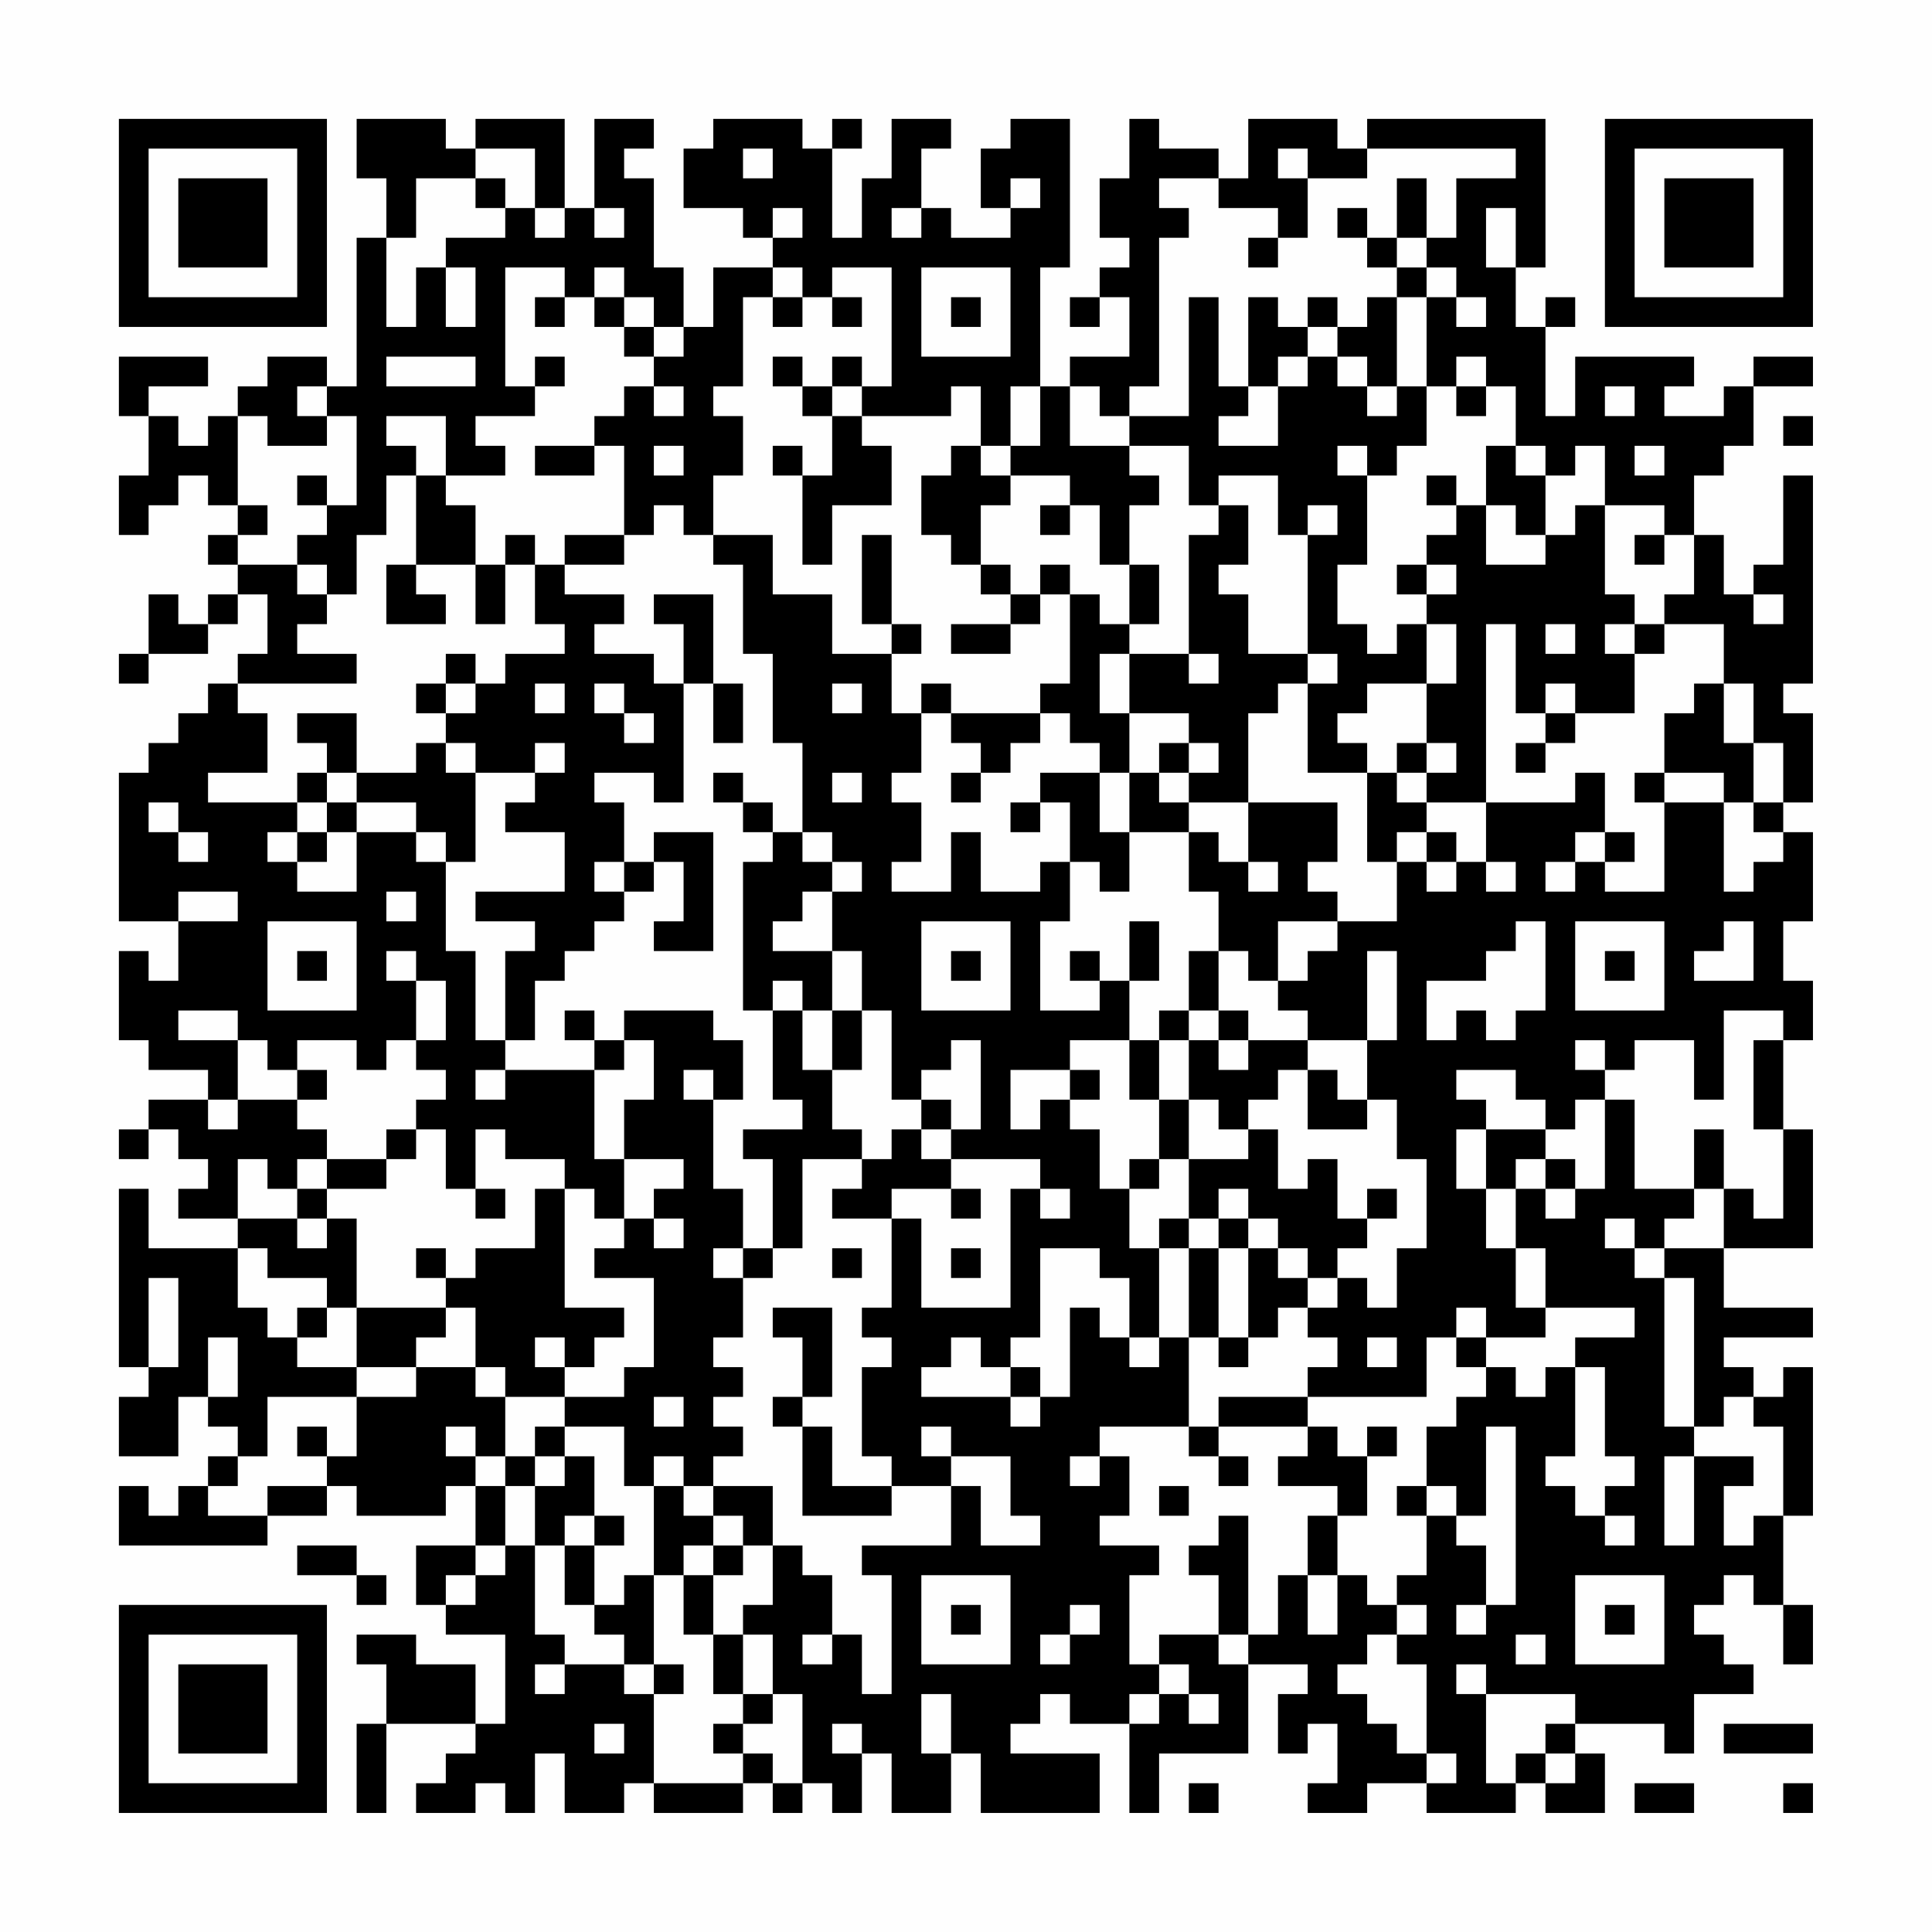 <?xml version="1.0" encoding="UTF-8"?>
<svg xmlns="http://www.w3.org/2000/svg" version="1.1" width="300" height="300" viewBox="0 0 300 300"><rect x="0" y="0" width="300" height="300" fill="#fefefe"/><g transform="scale(4.615)"><g transform="translate(4,4)"><path fill-rule="evenodd" d="M8 0L8 2L9 2L9 4L8 4L8 9L7 9L7 8L5 8L5 9L4 9L4 10L3 10L3 11L2 11L2 10L1 10L1 9L3 9L3 8L0 8L0 10L1 10L1 12L0 12L0 14L1 14L1 13L2 13L2 12L3 12L3 13L4 13L4 14L3 14L3 15L4 15L4 16L3 16L3 17L2 17L2 16L1 16L1 18L0 18L0 19L1 19L1 18L3 18L3 17L4 17L4 16L5 16L5 18L4 18L4 19L3 19L3 20L2 20L2 21L1 21L1 22L0 22L0 27L2 27L2 29L1 29L1 28L0 28L0 31L1 31L1 32L3 32L3 33L1 33L1 34L0 34L0 35L1 35L1 34L2 34L2 35L3 35L3 36L2 36L2 37L4 37L4 38L1 38L1 36L0 36L0 42L1 42L1 43L0 43L0 45L2 45L2 43L3 43L3 44L4 44L4 45L3 45L3 46L2 46L2 47L1 47L1 46L0 46L0 48L5 48L5 47L7 47L7 46L8 46L8 47L11 47L11 46L12 46L12 48L10 48L10 50L11 50L11 51L13 51L13 54L12 54L12 52L10 52L10 51L8 51L8 52L9 52L9 54L8 54L8 57L9 57L9 54L12 54L12 55L11 55L11 56L10 56L10 57L12 57L12 56L13 56L13 57L14 57L14 55L15 55L15 57L17 57L17 56L18 56L18 57L21 57L21 56L22 56L22 57L23 57L23 56L24 56L24 57L25 57L25 55L26 55L26 57L28 57L28 55L29 55L29 57L33 57L33 55L30 55L30 54L31 54L31 53L32 53L32 54L34 54L34 57L35 57L35 55L38 55L38 52L40 52L40 53L39 53L39 55L40 55L40 54L41 54L41 56L40 56L40 57L42 57L42 56L44 56L44 57L47 57L47 56L48 56L48 57L50 57L50 55L49 55L49 54L52 54L52 55L53 55L53 53L55 53L55 52L54 52L54 51L53 51L53 50L54 50L54 49L55 49L55 50L56 50L56 52L57 52L57 50L56 50L56 47L57 47L57 42L56 42L56 43L55 43L55 42L54 42L54 41L57 41L57 40L54 40L54 38L57 38L57 34L56 34L56 31L57 31L57 29L56 29L56 27L57 27L57 24L56 24L56 23L57 23L57 20L56 20L56 19L57 19L57 12L56 12L56 15L55 15L55 16L54 16L54 14L53 14L53 12L54 12L54 11L55 11L55 9L57 9L57 8L55 8L55 9L54 9L54 10L52 10L52 9L53 9L53 8L49 8L49 10L48 10L48 7L49 7L49 6L48 6L48 7L47 7L47 5L48 5L48 0L42 0L42 1L41 1L41 0L38 0L38 2L37 2L37 1L35 1L35 0L34 0L34 2L33 2L33 4L34 4L34 5L33 5L33 6L32 6L32 7L33 7L33 6L34 6L34 8L32 8L32 9L31 9L31 5L32 5L32 0L30 0L30 1L29 1L29 3L30 3L30 4L28 4L28 3L27 3L27 1L28 1L28 0L26 0L26 2L25 2L25 4L24 4L24 1L25 1L25 0L24 0L24 1L23 1L23 0L20 0L20 1L19 1L19 3L21 3L21 4L22 4L22 5L20 5L20 7L19 7L19 5L18 5L18 2L17 2L17 1L18 1L18 0L16 0L16 3L15 3L15 0L12 0L12 1L11 1L11 0ZM12 1L12 2L10 2L10 4L9 4L9 7L10 7L10 5L11 5L11 7L12 7L12 5L11 5L11 4L13 4L13 3L14 3L14 4L15 4L15 3L14 3L14 1ZM21 1L21 2L22 2L22 1ZM39 1L39 2L40 2L40 4L39 4L39 3L37 3L37 2L35 2L35 3L36 3L36 4L35 4L35 9L34 9L34 10L33 10L33 9L32 9L32 11L34 11L34 12L35 12L35 13L34 13L34 15L33 15L33 13L32 13L32 12L30 12L30 11L31 11L31 9L30 9L30 11L29 11L29 9L28 9L28 10L25 10L25 9L26 9L26 5L24 5L24 6L23 6L23 5L22 5L22 6L21 6L21 9L20 9L20 10L21 10L21 12L20 12L20 14L19 14L19 13L18 13L18 14L17 14L17 11L16 11L16 10L17 10L17 9L18 9L18 10L19 10L19 9L18 9L18 8L19 8L19 7L18 7L18 6L17 6L17 5L16 5L16 6L15 6L15 5L13 5L13 9L14 9L14 10L12 10L12 11L13 11L13 12L11 12L11 10L9 10L9 11L10 11L10 12L9 12L9 14L8 14L8 16L7 16L7 15L6 15L6 14L7 14L7 13L8 13L8 10L7 10L7 9L6 9L6 10L7 10L7 11L5 11L5 10L4 10L4 13L5 13L5 14L4 14L4 15L6 15L6 16L7 16L7 17L6 17L6 18L8 18L8 19L4 19L4 20L5 20L5 22L3 22L3 23L6 23L6 24L5 24L5 25L6 25L6 26L8 26L8 24L10 24L10 25L11 25L11 28L12 28L12 31L13 31L13 32L12 32L12 33L13 33L13 32L16 32L16 35L17 35L17 37L16 37L16 36L15 36L15 35L13 35L13 34L12 34L12 36L11 36L11 34L10 34L10 33L11 33L11 32L10 32L10 31L11 31L11 29L10 29L10 28L9 28L9 29L10 29L10 31L9 31L9 32L8 32L8 31L6 31L6 32L5 32L5 31L4 31L4 30L2 30L2 31L4 31L4 33L3 33L3 34L4 34L4 33L6 33L6 34L7 34L7 35L6 35L6 36L5 36L5 35L4 35L4 37L6 37L6 38L7 38L7 37L8 37L8 40L7 40L7 39L5 39L5 38L4 38L4 40L5 40L5 41L6 41L6 42L8 42L8 43L5 43L5 45L4 45L4 46L3 46L3 47L5 47L5 46L7 46L7 45L8 45L8 43L10 43L10 42L12 42L12 43L13 43L13 45L12 45L12 44L11 44L11 45L12 45L12 46L13 46L13 48L12 48L12 49L11 49L11 50L12 50L12 49L13 49L13 48L14 48L14 51L15 51L15 52L14 52L14 53L15 53L15 52L17 52L17 53L18 53L18 56L21 56L21 55L22 55L22 56L23 56L23 53L22 53L22 51L21 51L21 50L22 50L22 48L23 48L23 49L24 49L24 51L23 51L23 52L24 52L24 51L25 51L25 53L26 53L26 49L25 49L25 48L28 48L28 46L29 46L29 48L31 48L31 47L30 47L30 45L28 45L28 44L27 44L27 45L28 45L28 46L26 46L26 45L25 45L25 42L26 42L26 41L25 41L25 40L26 40L26 37L27 37L27 40L30 40L30 36L31 36L31 37L32 37L32 36L31 36L31 35L28 35L28 34L29 34L29 31L28 31L28 32L27 32L27 33L26 33L26 30L25 30L25 28L24 28L24 26L25 26L25 25L24 25L24 24L23 24L23 21L22 21L22 18L21 18L21 15L20 15L20 14L22 14L22 16L24 16L24 18L26 18L26 20L27 20L27 22L26 22L26 23L27 23L27 25L26 25L26 26L28 26L28 24L29 24L29 26L31 26L31 25L32 25L32 27L31 27L31 30L33 30L33 29L34 29L34 31L32 31L32 32L30 32L30 34L31 34L31 33L32 33L32 34L33 34L33 36L34 36L34 38L35 38L35 41L34 41L34 39L33 39L33 38L31 38L31 41L30 41L30 42L29 42L29 41L28 41L28 42L27 42L27 43L30 43L30 44L31 44L31 43L32 43L32 40L33 40L33 41L34 41L34 42L35 42L35 41L36 41L36 44L33 44L33 45L32 45L32 46L33 46L33 45L34 45L34 47L33 47L33 48L35 48L35 49L34 49L34 52L35 52L35 53L34 53L34 54L35 54L35 53L36 53L36 54L37 54L37 53L36 53L36 52L35 52L35 51L37 51L37 52L38 52L38 51L39 51L39 49L40 49L40 51L41 51L41 49L42 49L42 50L43 50L43 51L42 51L42 52L41 52L41 53L42 53L42 54L43 54L43 55L44 55L44 56L45 56L45 55L44 55L44 52L43 52L43 51L44 51L44 50L43 50L43 49L44 49L44 47L45 47L45 48L46 48L46 50L45 50L45 51L46 51L46 50L47 50L47 44L46 44L46 47L45 47L45 46L44 46L44 44L45 44L45 43L46 43L46 42L47 42L47 43L48 43L48 42L49 42L49 45L48 45L48 46L49 46L49 47L50 47L50 48L51 48L51 47L50 47L50 46L51 46L51 45L50 45L50 42L49 42L49 41L51 41L51 40L48 40L48 38L47 38L47 36L48 36L48 37L49 37L49 36L50 36L50 33L51 33L51 36L53 36L53 37L52 37L52 38L51 38L51 37L50 37L50 38L51 38L51 39L52 39L52 44L53 44L53 45L52 45L52 48L53 48L53 45L55 45L55 46L54 46L54 48L55 48L55 47L56 47L56 44L55 44L55 43L54 43L54 44L53 44L53 39L52 39L52 38L54 38L54 36L55 36L55 37L56 37L56 34L55 34L55 31L56 31L56 30L54 30L54 33L53 33L53 31L51 31L51 32L50 32L50 31L49 31L49 32L50 32L50 33L49 33L49 34L48 34L48 33L47 33L47 32L45 32L45 33L46 33L46 34L45 34L45 36L46 36L46 38L47 38L47 40L48 40L48 41L46 41L46 40L45 40L45 41L44 41L44 43L40 43L40 42L41 42L41 41L40 41L40 40L41 40L41 39L42 39L42 40L43 40L43 38L44 38L44 35L43 35L43 33L42 33L42 31L43 31L43 28L42 28L42 31L40 31L40 30L39 30L39 29L40 29L40 28L41 28L41 27L43 27L43 25L44 25L44 26L45 26L45 25L46 25L46 26L47 26L47 25L46 25L46 23L49 23L49 22L50 22L50 24L49 24L49 25L48 25L48 26L49 26L49 25L50 25L50 26L52 26L52 23L54 23L54 26L55 26L55 25L56 25L56 24L55 24L55 23L56 23L56 21L55 21L55 19L54 19L54 17L52 17L52 16L53 16L53 14L52 14L52 13L50 13L50 11L49 11L49 12L48 12L48 11L47 11L47 9L46 9L46 8L45 8L45 9L44 9L44 6L45 6L45 7L46 7L46 6L45 6L45 5L44 5L44 4L45 4L45 2L47 2L47 1L42 1L42 2L40 2L40 1ZM12 2L12 3L13 3L13 2ZM30 2L30 3L31 3L31 2ZM43 2L43 4L42 4L42 3L41 3L41 4L42 4L42 5L43 5L43 6L42 6L42 7L41 7L41 6L40 6L40 7L39 7L39 6L38 6L38 9L37 9L37 6L36 6L36 10L34 10L34 11L36 11L36 13L37 13L37 14L36 14L36 18L34 18L34 17L35 17L35 15L34 15L34 17L33 17L33 16L32 16L32 15L31 15L31 16L30 16L30 15L29 15L29 13L30 13L30 12L29 12L29 11L28 11L28 12L27 12L27 14L28 14L28 15L29 15L29 16L30 16L30 17L28 17L28 18L30 18L30 17L31 17L31 16L32 16L32 19L31 19L31 20L28 20L28 19L27 19L27 20L28 20L28 21L29 21L29 22L28 22L28 23L29 23L29 22L30 22L30 21L31 21L31 20L32 20L32 21L33 21L33 22L31 22L31 23L30 23L30 24L31 24L31 23L32 23L32 25L33 25L33 26L34 26L34 24L36 24L36 26L37 26L37 28L36 28L36 30L35 30L35 31L34 31L34 33L35 33L35 35L34 35L34 36L35 36L35 35L36 35L36 37L35 37L35 38L36 38L36 41L37 41L37 42L38 42L38 41L39 41L39 40L40 40L40 39L41 39L41 38L42 38L42 37L43 37L43 36L42 36L42 37L41 37L41 35L40 35L40 36L39 36L39 34L38 34L38 33L39 33L39 32L40 32L40 34L42 34L42 33L41 33L41 32L40 32L40 31L38 31L38 30L37 30L37 28L38 28L38 29L39 29L39 27L41 27L41 26L40 26L40 25L41 25L41 23L38 23L38 20L39 20L39 19L40 19L40 22L42 22L42 25L43 25L43 24L44 24L44 25L45 25L45 24L44 24L44 23L46 23L46 17L47 17L47 20L48 20L48 21L47 21L47 22L48 22L48 21L49 21L49 20L51 20L51 18L52 18L52 17L51 17L51 16L50 16L50 13L49 13L49 14L48 14L48 12L47 12L47 11L46 11L46 13L45 13L45 12L44 12L44 13L45 13L45 14L44 14L44 15L43 15L43 16L44 16L44 17L43 17L43 18L42 18L42 17L41 17L41 15L42 15L42 12L43 12L43 11L44 11L44 9L43 9L43 6L44 6L44 5L43 5L43 4L44 4L44 2ZM16 3L16 4L17 4L17 3ZM22 3L22 4L23 4L23 3ZM26 3L26 4L27 4L27 3ZM46 3L46 5L47 5L47 3ZM38 4L38 5L39 5L39 4ZM27 5L27 8L30 8L30 5ZM14 6L14 7L15 7L15 6ZM16 6L16 7L17 7L17 8L18 8L18 7L17 7L17 6ZM22 6L22 7L23 7L23 6ZM24 6L24 7L25 7L25 6ZM28 6L28 7L29 7L29 6ZM40 7L40 8L39 8L39 9L38 9L38 10L37 10L37 11L39 11L39 9L40 9L40 8L41 8L41 9L42 9L42 10L43 10L43 9L42 9L42 8L41 8L41 7ZM9 8L9 9L12 9L12 8ZM14 8L14 9L15 9L15 8ZM22 8L22 9L23 9L23 10L24 10L24 12L23 12L23 11L22 11L22 12L23 12L23 15L24 15L24 13L26 13L26 11L25 11L25 10L24 10L24 9L25 9L25 8L24 8L24 9L23 9L23 8ZM45 9L45 10L46 10L46 9ZM50 9L50 10L51 10L51 9ZM56 10L56 11L57 11L57 10ZM14 11L14 12L16 12L16 11ZM18 11L18 12L19 12L19 11ZM41 11L41 12L42 12L42 11ZM51 11L51 12L52 12L52 11ZM6 12L6 13L7 13L7 12ZM10 12L10 15L9 15L9 17L11 17L11 16L10 16L10 15L12 15L12 17L13 17L13 15L14 15L14 17L15 17L15 18L13 18L13 19L12 19L12 18L11 18L11 19L10 19L10 20L11 20L11 21L10 21L10 22L8 22L8 20L6 20L6 21L7 21L7 22L6 22L6 23L7 23L7 24L6 24L6 25L7 25L7 24L8 24L8 23L10 23L10 24L11 24L11 25L12 25L12 22L14 22L14 23L13 23L13 24L15 24L15 26L12 26L12 27L14 27L14 28L13 28L13 31L14 31L14 29L15 29L15 28L16 28L16 27L17 27L17 26L18 26L18 25L19 25L19 27L18 27L18 28L20 28L20 24L18 24L18 25L17 25L17 23L16 23L16 22L18 22L18 23L19 23L19 19L20 19L20 21L21 21L21 19L20 19L20 16L18 16L18 17L19 17L19 19L18 19L18 18L16 18L16 17L17 17L17 16L15 16L15 15L17 15L17 14L15 14L15 15L14 15L14 14L13 14L13 15L12 15L12 13L11 13L11 12ZM37 12L37 13L38 13L38 15L37 15L37 16L38 16L38 18L40 18L40 19L41 19L41 18L40 18L40 14L41 14L41 13L40 13L40 14L39 14L39 12ZM31 13L31 14L32 14L32 13ZM46 13L46 15L48 15L48 14L47 14L47 13ZM25 14L25 17L26 17L26 18L27 18L27 17L26 17L26 14ZM51 14L51 15L52 15L52 14ZM44 15L44 16L45 16L45 15ZM55 16L55 17L56 17L56 16ZM44 17L44 19L42 19L42 20L41 20L41 21L42 21L42 22L43 22L43 23L44 23L44 22L45 22L45 21L44 21L44 19L45 19L45 17ZM48 17L48 18L49 18L49 17ZM50 17L50 18L51 18L51 17ZM33 18L33 20L34 20L34 22L33 22L33 24L34 24L34 22L35 22L35 23L36 23L36 24L37 24L37 25L38 25L38 26L39 26L39 25L38 25L38 23L36 23L36 22L37 22L37 21L36 21L36 20L34 20L34 18ZM36 18L36 19L37 19L37 18ZM11 19L11 20L12 20L12 19ZM14 19L14 20L15 20L15 19ZM16 19L16 20L17 20L17 21L18 21L18 20L17 20L17 19ZM24 19L24 20L25 20L25 19ZM48 19L48 20L49 20L49 19ZM53 19L53 20L52 20L52 22L51 22L51 23L52 23L52 22L54 22L54 23L55 23L55 21L54 21L54 19ZM11 21L11 22L12 22L12 21ZM14 21L14 22L15 22L15 21ZM35 21L35 22L36 22L36 21ZM43 21L43 22L44 22L44 21ZM7 22L7 23L8 23L8 22ZM20 22L20 23L21 23L21 24L22 24L22 25L21 25L21 30L22 30L22 33L23 33L23 34L21 34L21 35L22 35L22 38L21 38L21 36L20 36L20 33L21 33L21 31L20 31L20 30L17 30L17 31L16 31L16 30L15 30L15 31L16 31L16 32L17 32L17 31L18 31L18 33L17 33L17 35L19 35L19 36L18 36L18 37L17 37L17 38L16 38L16 39L18 39L18 42L17 42L17 43L15 43L15 42L16 42L16 41L17 41L17 40L15 40L15 36L14 36L14 38L12 38L12 39L11 39L11 38L10 38L10 39L11 39L11 40L8 40L8 42L10 42L10 41L11 41L11 40L12 40L12 42L13 42L13 43L15 43L15 44L14 44L14 45L13 45L13 46L14 46L14 48L15 48L15 50L16 50L16 51L17 51L17 52L18 52L18 53L19 53L19 52L18 52L18 49L19 49L19 51L20 51L20 53L21 53L21 54L20 54L20 55L21 55L21 54L22 54L22 53L21 53L21 51L20 51L20 49L21 49L21 48L22 48L22 46L20 46L20 45L21 45L21 44L20 44L20 43L21 43L21 42L20 42L20 41L21 41L21 39L22 39L22 38L23 38L23 35L25 35L25 36L24 36L24 37L26 37L26 36L28 36L28 37L29 37L29 36L28 36L28 35L27 35L27 34L28 34L28 33L27 33L27 34L26 34L26 35L25 35L25 34L24 34L24 32L25 32L25 30L24 30L24 28L22 28L22 27L23 27L23 26L24 26L24 25L23 25L23 24L22 24L22 23L21 23L21 22ZM24 22L24 23L25 23L25 22ZM1 23L1 24L2 24L2 25L3 25L3 24L2 24L2 23ZM50 24L50 25L51 25L51 24ZM16 25L16 26L17 26L17 25ZM2 26L2 27L4 27L4 26ZM9 26L9 27L10 27L10 26ZM5 27L5 30L8 30L8 27ZM27 27L27 30L30 30L30 27ZM34 27L34 29L35 29L35 27ZM47 27L47 28L46 28L46 29L44 29L44 31L45 31L45 30L46 30L46 31L47 31L47 30L48 30L48 27ZM49 27L49 30L52 30L52 27ZM54 27L54 28L53 28L53 29L55 29L55 27ZM6 28L6 29L7 29L7 28ZM28 28L28 29L29 29L29 28ZM32 28L32 29L33 29L33 28ZM50 28L50 29L51 29L51 28ZM22 29L22 30L23 30L23 32L24 32L24 30L23 30L23 29ZM36 30L36 31L35 31L35 33L36 33L36 35L38 35L38 34L37 34L37 33L36 33L36 31L37 31L37 32L38 32L38 31L37 31L37 30ZM6 32L6 33L7 33L7 32ZM19 32L19 33L20 33L20 32ZM32 32L32 33L33 33L33 32ZM9 34L9 35L7 35L7 36L6 36L6 37L7 37L7 36L9 36L9 35L10 35L10 34ZM46 34L46 36L47 36L47 35L48 35L48 36L49 36L49 35L48 35L48 34ZM53 34L53 36L54 36L54 34ZM12 36L12 37L13 37L13 36ZM37 36L37 37L36 37L36 38L37 38L37 41L38 41L38 38L39 38L39 39L40 39L40 38L39 38L39 37L38 37L38 36ZM18 37L18 38L19 38L19 37ZM37 37L37 38L38 38L38 37ZM20 38L20 39L21 39L21 38ZM24 38L24 39L25 39L25 38ZM28 38L28 39L29 39L29 38ZM1 39L1 42L2 42L2 39ZM6 40L6 41L7 41L7 40ZM22 40L22 41L23 41L23 43L22 43L22 44L23 44L23 47L26 47L26 46L24 46L24 44L23 44L23 43L24 43L24 40ZM3 41L3 43L4 43L4 41ZM14 41L14 42L15 42L15 41ZM42 41L42 42L43 42L43 41ZM45 41L45 42L46 42L46 41ZM30 42L30 43L31 43L31 42ZM18 43L18 44L19 44L19 43ZM37 43L37 44L36 44L36 45L37 45L37 46L38 46L38 45L37 45L37 44L40 44L40 45L39 45L39 46L41 46L41 47L40 47L40 49L41 49L41 47L42 47L42 45L43 45L43 44L42 44L42 45L41 45L41 44L40 44L40 43ZM6 44L6 45L7 45L7 44ZM15 44L15 45L14 45L14 46L15 46L15 45L16 45L16 47L15 47L15 48L16 48L16 50L17 50L17 49L18 49L18 46L19 46L19 47L20 47L20 48L19 48L19 49L20 49L20 48L21 48L21 47L20 47L20 46L19 46L19 45L18 45L18 46L17 46L17 44ZM35 46L35 47L36 47L36 46ZM43 46L43 47L44 47L44 46ZM16 47L16 48L17 48L17 47ZM37 47L37 48L36 48L36 49L37 49L37 51L38 51L38 47ZM6 48L6 49L8 49L8 50L9 50L9 49L8 49L8 48ZM27 49L27 52L30 52L30 49ZM49 49L49 52L52 52L52 49ZM28 50L28 51L29 51L29 50ZM32 50L32 51L31 51L31 52L32 52L32 51L33 51L33 50ZM50 50L50 51L51 51L51 50ZM47 51L47 52L48 52L48 51ZM45 52L45 53L46 53L46 56L47 56L47 55L48 55L48 56L49 56L49 55L48 55L48 54L49 54L49 53L46 53L46 52ZM27 53L27 55L28 55L28 53ZM16 54L16 55L17 55L17 54ZM24 54L24 55L25 55L25 54ZM54 54L54 55L57 55L57 54ZM36 56L36 57L37 57L37 56ZM51 56L51 57L53 57L53 56ZM56 56L56 57L57 57L57 56ZM0 0L0 7L7 7L7 0ZM1 1L1 6L6 6L6 1ZM2 2L2 5L5 5L5 2ZM50 0L50 7L57 7L57 0ZM51 1L51 6L56 6L56 1ZM52 2L52 5L55 5L55 2ZM0 50L0 57L7 57L7 50ZM1 51L1 56L6 56L6 51ZM2 52L2 55L5 55L5 52Z" fill="#000000"/></g></g></svg>
